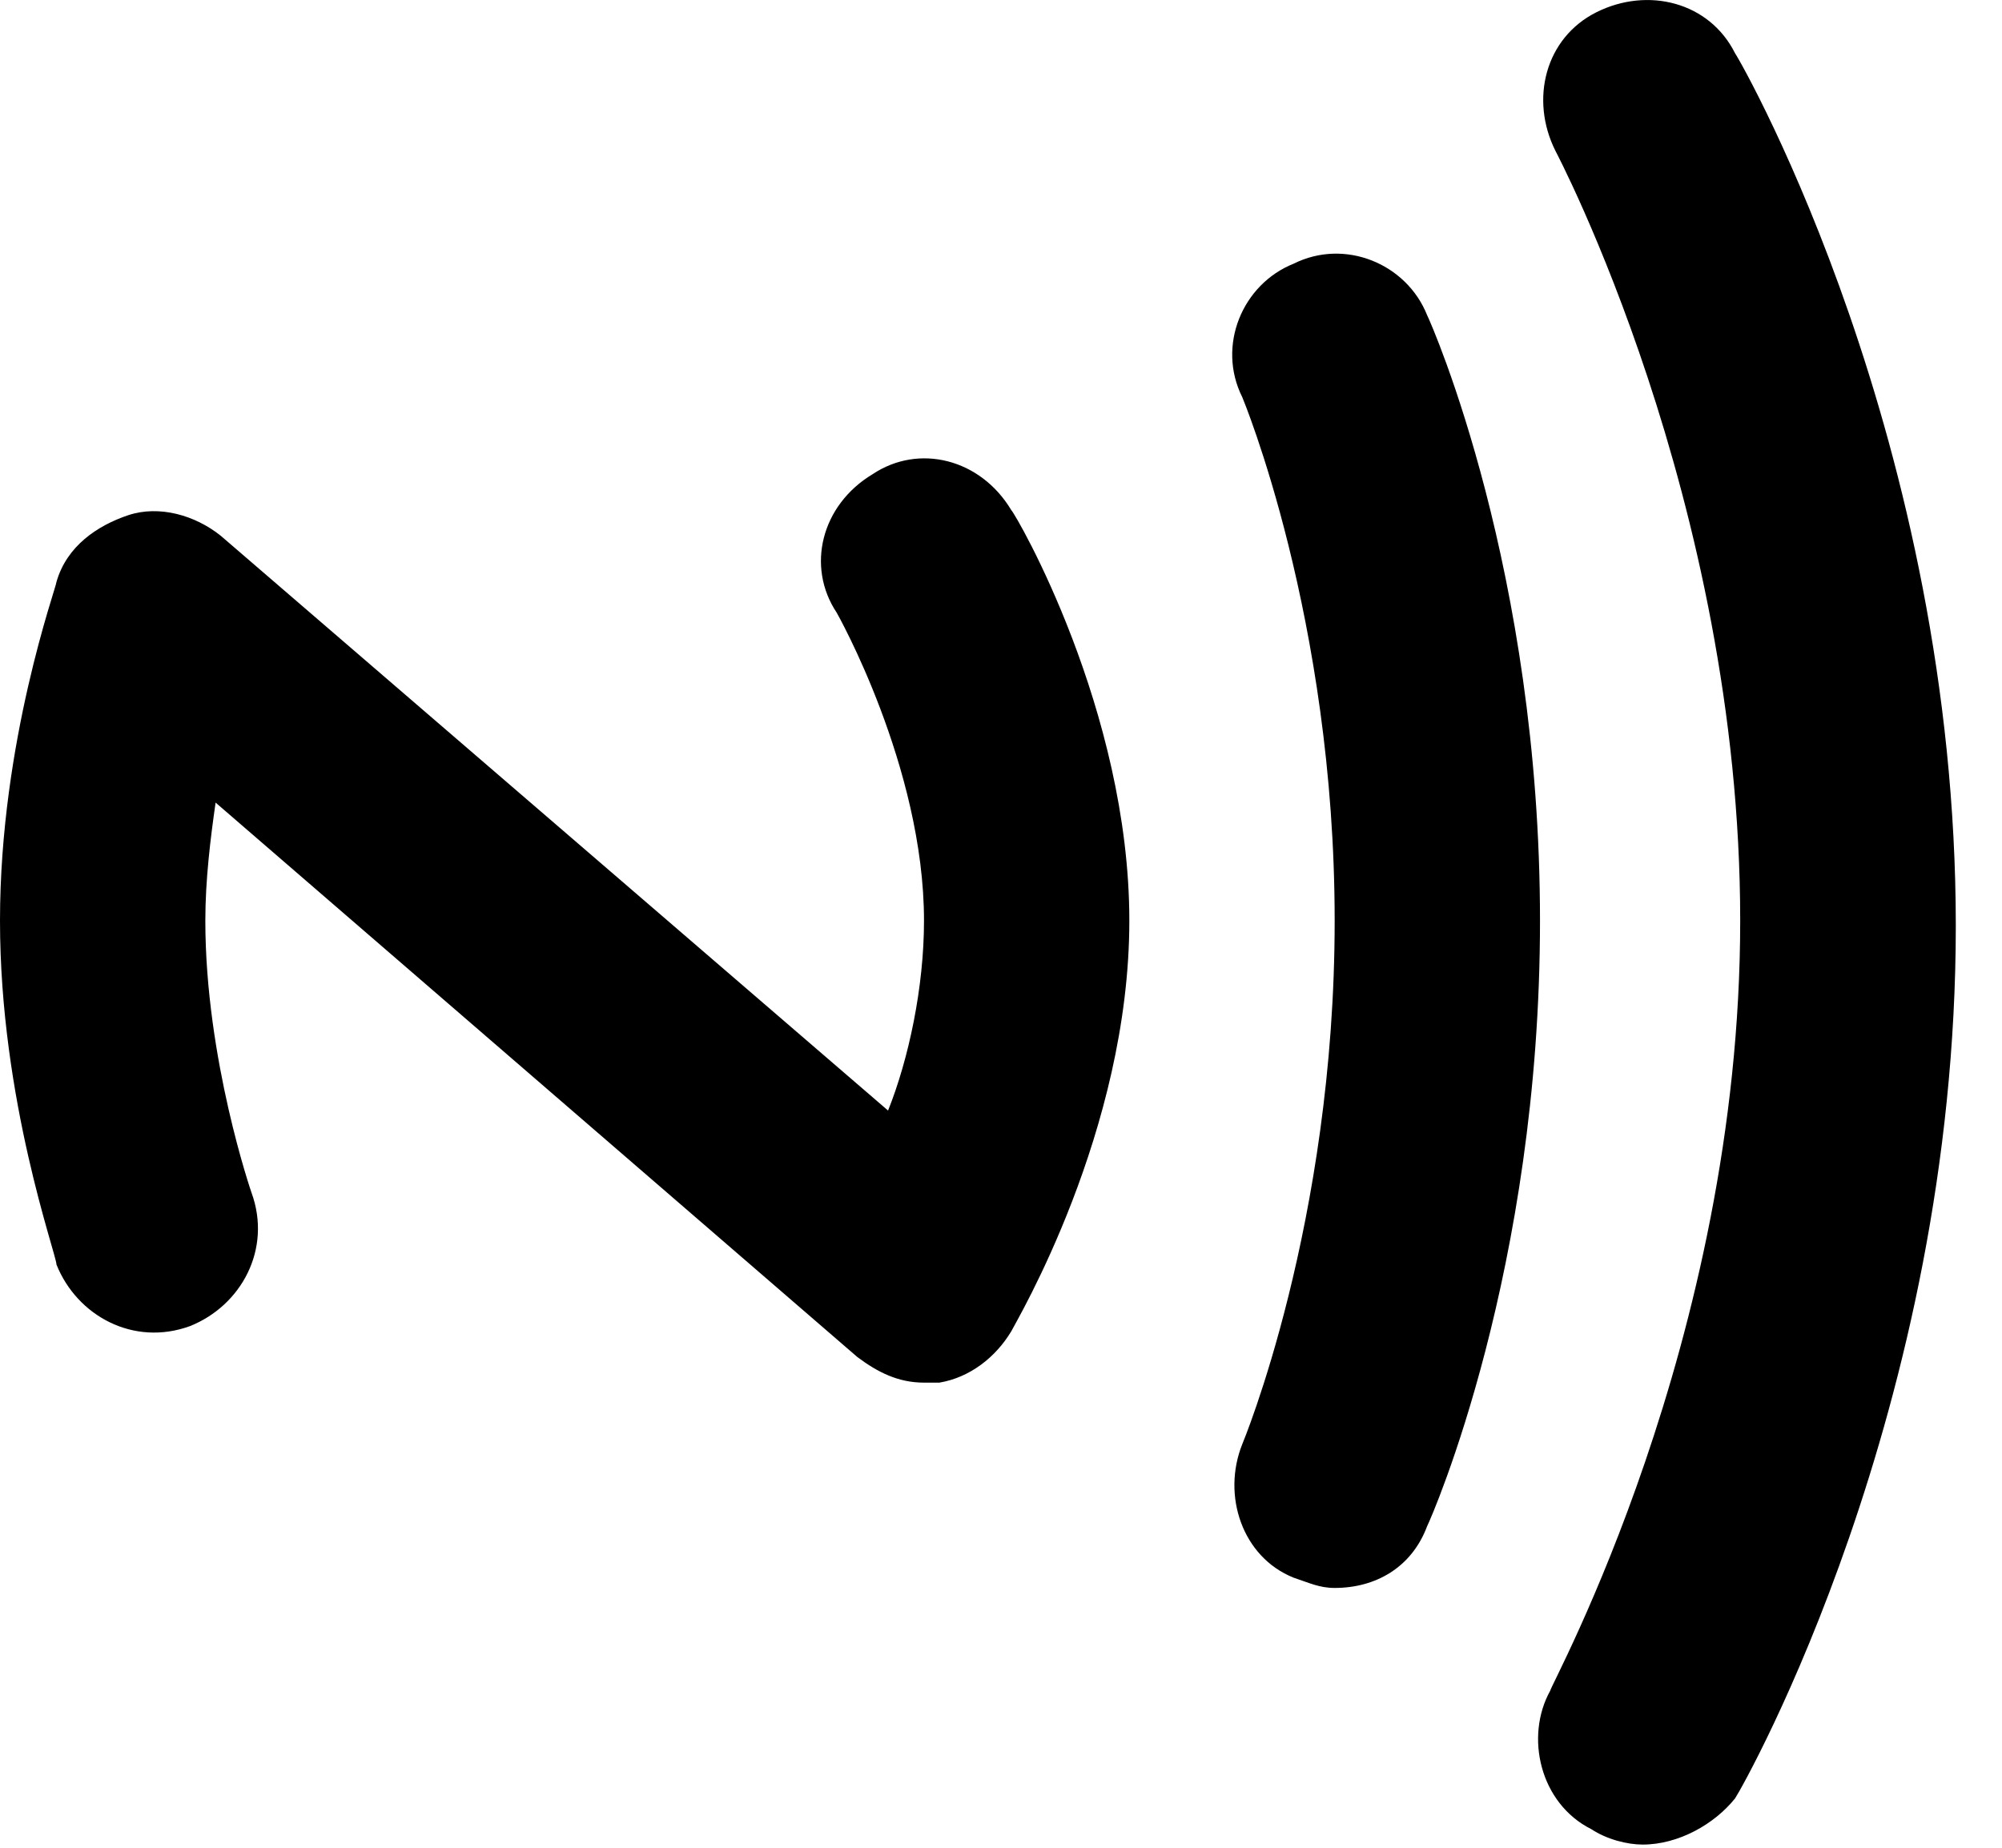 <svg width="39" height="36" viewBox="0 0 39 36" fill="none" xmlns="http://www.w3.org/2000/svg">
<path d="M32 35.938C31.7 35.938 31.3 35.837 31 35.638C30 35.138 29.7 33.837 30.2 32.938C30.2 32.837 33.9 26.137 33.9 17.938C33.9 9.738 30.3 2.938 30.3 2.938C29.8 1.938 30.1 0.738 31.1 0.238C32.1 -0.262 33.3 0.038 33.8 1.038C34 1.338 38.1 8.638 38.1 18.038C38.1 27.438 34 34.737 33.8 35.038C33.4 35.538 32.7 35.938 32 35.938ZM27.8 29.738C27.9 29.538 30 24.738 30 17.938C30 11.137 27.9 6.338 27.8 6.138C27.4 5.138 26.2 4.638 25.2 5.138C24.2 5.538 23.7 6.738 24.2 7.738C24.2 7.738 26 12.037 26 17.938C26 23.837 24.2 28.137 24.2 28.137C23.8 29.137 24.2 30.337 25.2 30.738C25.5 30.837 25.7 30.938 26 30.938C26.8 30.938 27.5 30.538 27.8 29.738ZM18.3 26.938C18.9 26.837 19.4 26.438 19.7 25.938C19.8 25.738 22 22.038 22 17.938C22 13.838 19.8 10.037 19.7 9.938C19.1 8.938 17.9 8.638 17 9.238C16 9.838 15.7 11.037 16.3 11.938C16.3 11.938 18 14.938 18 17.938C18 19.238 17.7 20.637 17.3 21.637L4.3 10.438C3.8 10.037 3.1 9.838 2.5 10.037C1.9 10.238 1.3 10.637 1.1 11.338C1.1 11.438 0 14.438 0 17.938C0 21.438 1.1 24.438 1.1 24.637C1.5 25.637 2.6 26.238 3.7 25.837C4.7 25.438 5.3 24.337 4.9 23.238C4.9 23.238 4 20.637 4 17.938C4 17.137 4.1 16.337 4.2 15.637L16.7 26.438C17.1 26.738 17.5 26.938 18 26.938C18.1 26.938 18.2 26.938 18.3 26.938Z" fill="black"/>
</svg>
